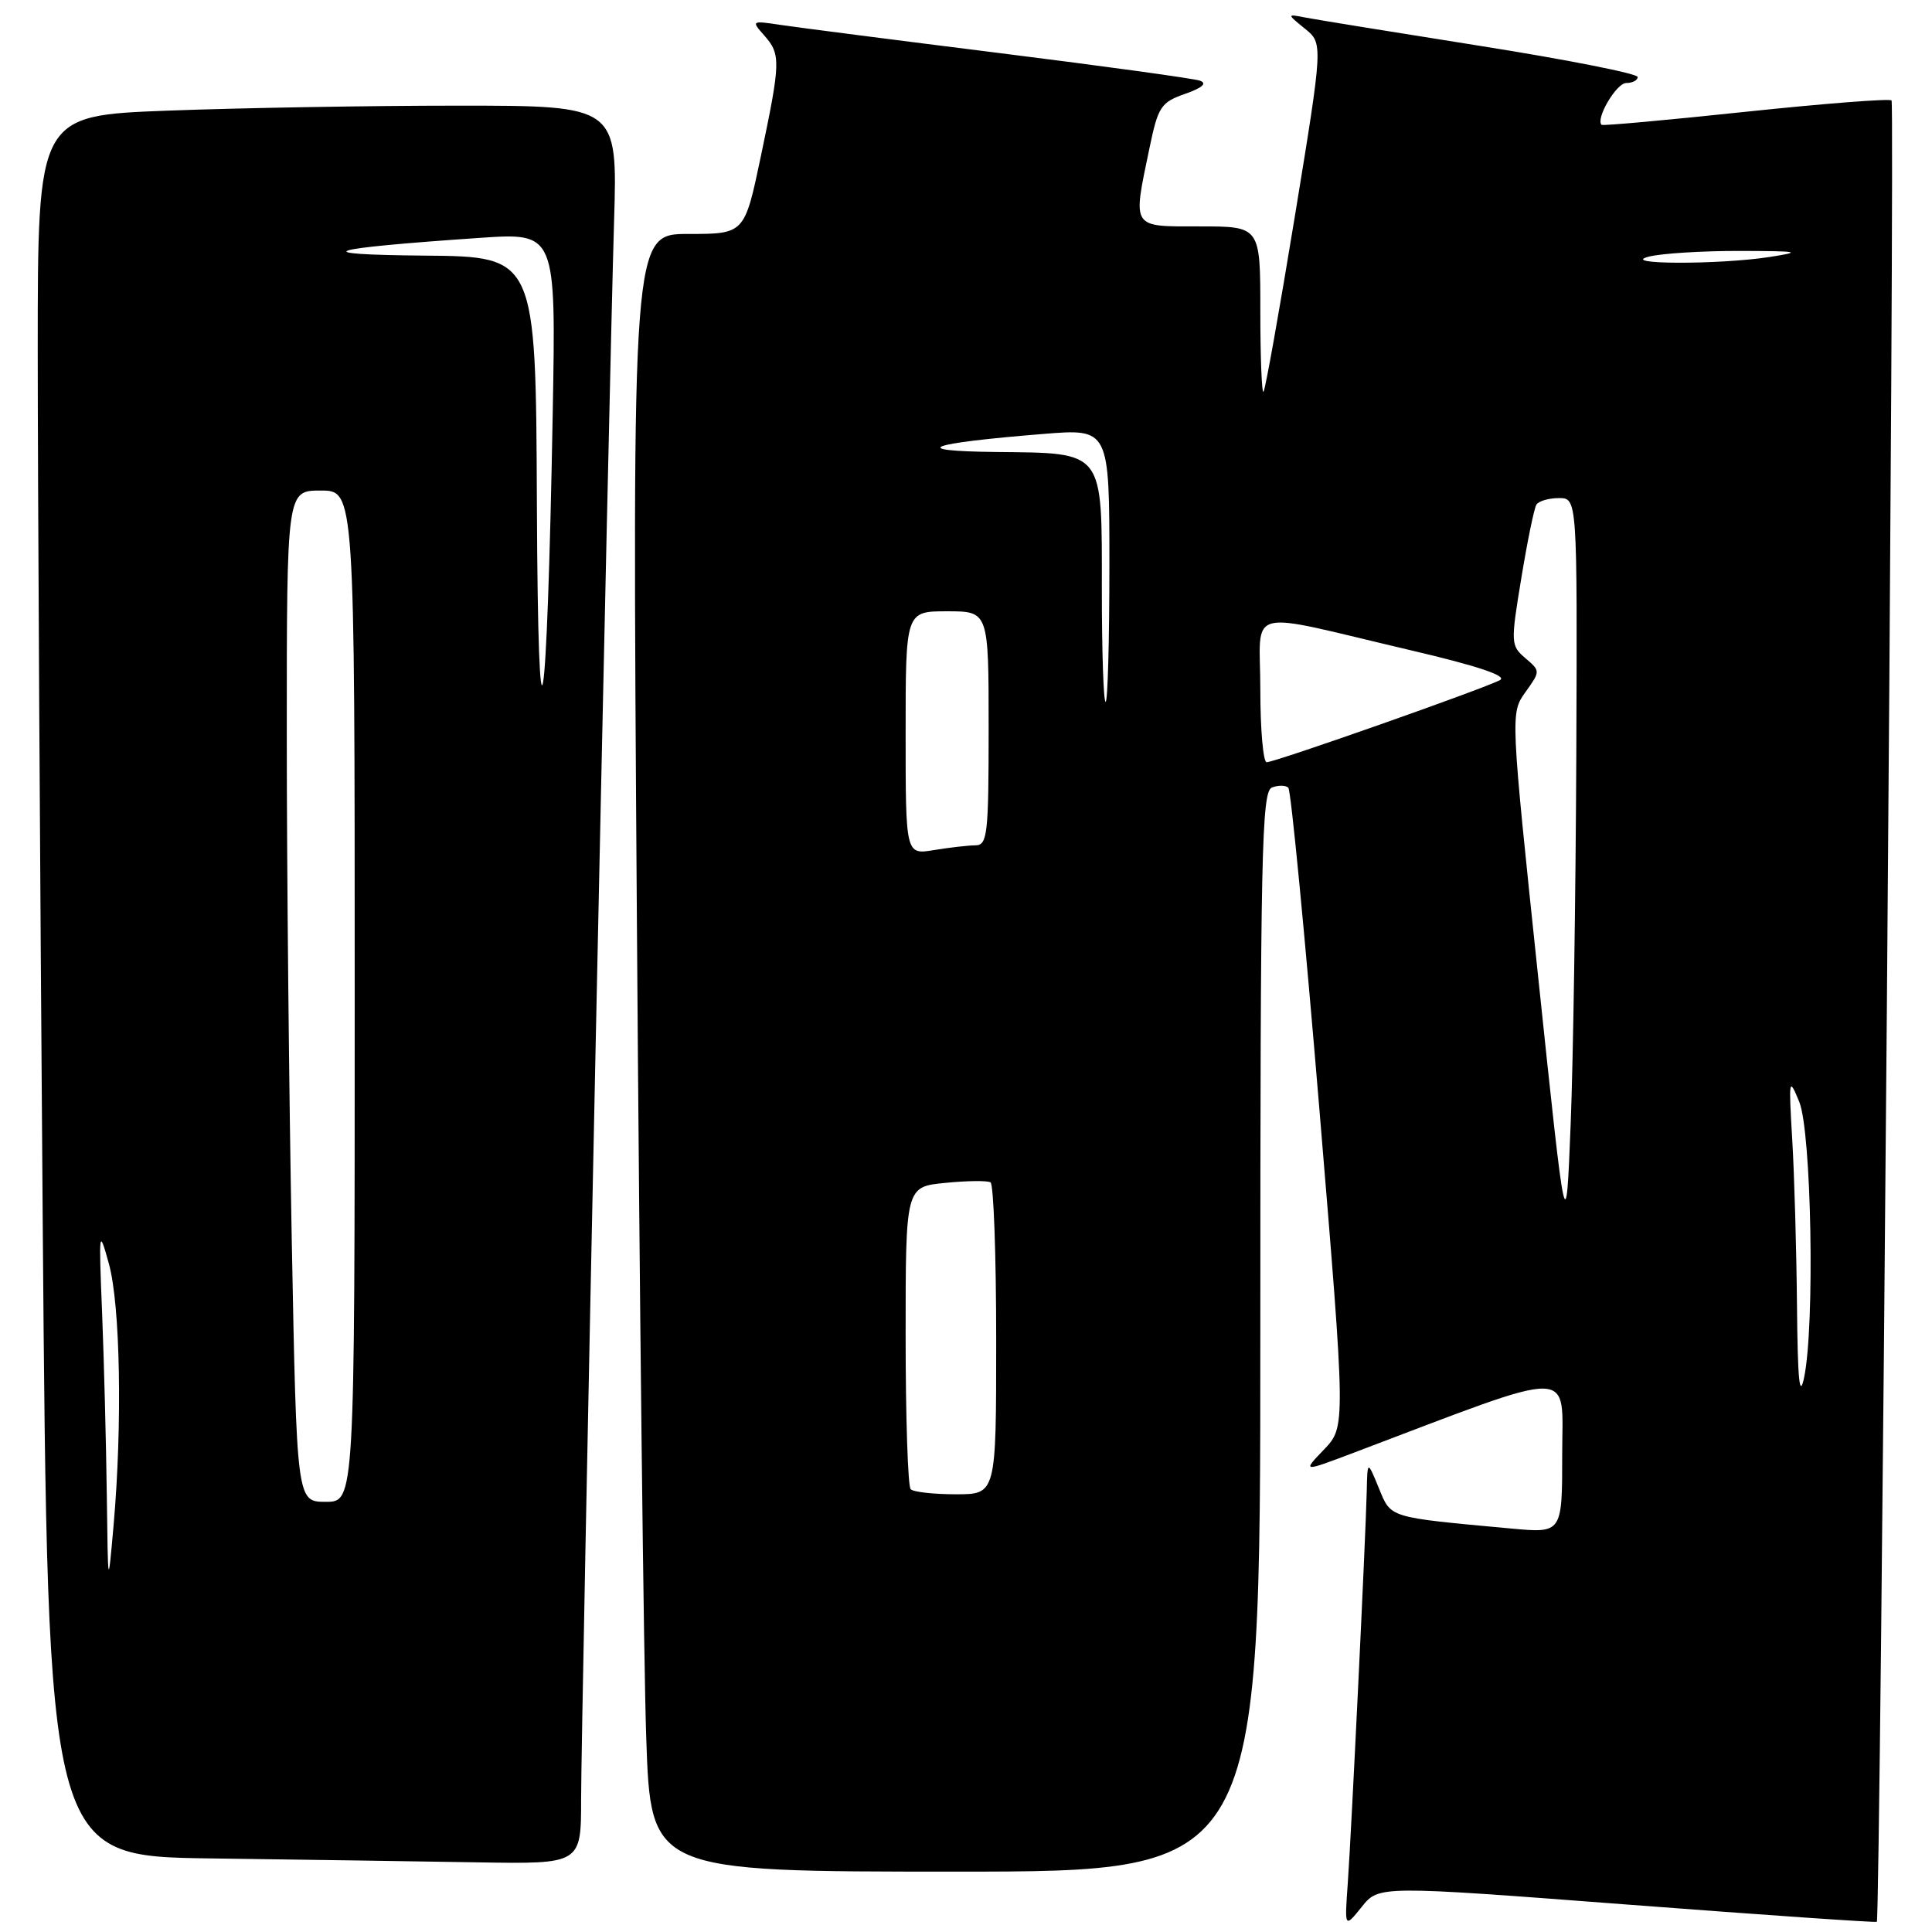<?xml version="1.0" encoding="UTF-8" standalone="no"?>
<!DOCTYPE svg PUBLIC "-//W3C//DTD SVG 1.1//EN" "http://www.w3.org/Graphics/SVG/1.1/DTD/svg11.dtd" >
<svg xmlns="http://www.w3.org/2000/svg" xmlns:xlink="http://www.w3.org/1999/xlink" version="1.1" viewBox="0 0 256 256">
 <g >
 <path fill="currentColor"
d=" M 215.58 252.36 C 233.66 253.74 248.56 254.77 248.69 254.65 C 249.16 254.17 251.11 13.78 250.64 13.31 C 250.37 13.04 241.68 13.72 231.33 14.81 C 220.97 15.91 212.37 16.69 212.22 16.54 C 211.39 15.75 214.18 11.00 215.48 11.00 C 216.31 11.00 217.00 10.64 217.00 10.20 C 217.00 9.76 207.66 7.91 196.25 6.10 C 184.84 4.29 174.38 2.60 173.00 2.33 C 170.50 1.84 170.50 1.84 172.91 3.80 C 175.32 5.75 175.32 5.75 171.58 28.63 C 169.52 41.21 167.65 51.69 167.42 51.92 C 167.19 52.15 167.00 47.31 167.00 41.17 C 167.00 30.00 167.00 30.00 159.00 30.00 C 149.82 30.00 150.07 30.39 152.32 19.58 C 153.45 14.14 153.83 13.56 157.02 12.44 C 159.31 11.64 159.99 11.04 159.00 10.69 C 158.18 10.40 146.25 8.76 132.50 7.04 C 118.75 5.32 105.70 3.64 103.50 3.31 C 99.58 2.72 99.53 2.74 101.25 4.68 C 103.48 7.20 103.45 8.15 100.83 20.65 C 98.66 31.00 98.66 31.00 91.21 31.00 C 83.76 31.00 83.76 31.00 84.39 121.75 C 84.74 171.66 85.29 220.49 85.63 230.25 C 86.23 248.00 86.23 248.00 126.62 248.00 C 167.00 248.00 167.00 248.00 167.00 176.47 C 167.00 112.92 167.17 104.87 168.54 104.35 C 169.39 104.02 170.37 104.04 170.71 104.38 C 171.06 104.73 172.91 123.92 174.83 147.03 C 178.32 189.05 178.32 189.05 175.44 192.07 C 172.55 195.08 172.55 195.08 179.52 192.44 C 209.33 181.15 207.00 181.13 207.00 192.70 C 207.00 203.16 207.00 203.16 200.25 202.54 C 183.81 201.02 184.35 201.19 182.70 197.17 C 181.19 193.50 181.19 193.50 181.10 197.62 C 180.95 203.86 179.07 242.68 178.59 249.50 C 178.16 255.50 178.16 255.50 180.43 252.68 C 182.69 249.85 182.69 249.85 215.58 252.36 Z  M 77.00 238.42 C 77.00 228.31 80.69 51.45 81.37 29.25 C 81.83 14.00 81.83 14.00 60.67 14.00 C 49.02 14.00 31.74 14.30 22.25 14.66 C 5.00 15.31 5.00 15.31 5.00 46.49 C 5.00 63.64 5.30 115.54 5.66 161.82 C 6.33 245.96 6.33 245.96 27.91 246.25 C 39.79 246.41 55.69 246.64 63.25 246.77 C 77.00 247.00 77.00 247.00 77.00 238.42 Z  M 120.67 197.33 C 120.30 196.97 120.00 187.80 120.00 176.96 C 120.00 157.25 120.00 157.25 125.25 156.74 C 128.14 156.45 130.84 156.42 131.25 156.67 C 131.66 156.92 132.00 166.32 132.00 177.56 C 132.00 198.00 132.00 198.00 126.67 198.00 C 123.73 198.00 121.03 197.70 120.67 197.33 Z  M 238.11 173.00 C 238.04 165.57 237.76 155.68 237.48 151.00 C 237.00 142.89 237.04 142.66 238.41 146.00 C 240.03 149.95 240.49 175.60 239.06 182.50 C 238.45 185.44 238.20 182.93 238.11 173.00 Z  M 203.82 129.50 C 200.14 94.50 200.14 94.50 202.13 91.71 C 204.12 88.92 204.12 88.92 202.12 87.21 C 200.18 85.55 200.16 85.22 201.58 76.62 C 202.38 71.74 203.28 67.35 203.58 66.87 C 203.88 66.39 205.22 66.00 206.56 66.00 C 209.00 66.00 209.00 66.00 208.87 99.75 C 208.79 118.31 208.46 140.47 208.12 149.00 C 207.50 164.50 207.50 164.50 203.82 129.50 Z  M 120.00 97.13 C 120.00 81.00 120.00 81.00 125.50 81.00 C 131.00 81.00 131.00 81.00 131.00 96.50 C 131.00 110.59 130.84 112.00 129.25 112.01 C 128.29 112.02 125.81 112.30 123.75 112.64 C 120.00 113.26 120.00 113.26 120.00 97.13 Z  M 167.00 91.38 C 167.00 80.23 164.47 80.89 186.87 86.15 C 195.72 88.22 199.75 89.56 198.76 90.11 C 196.87 91.17 168.96 101.00 167.84 101.00 C 167.38 101.00 167.00 96.67 167.00 91.38 Z  M 146.00 78.15 C 146.00 59.48 146.44 60.05 131.92 59.89 C 120.15 59.76 122.83 58.74 138.25 57.50 C 147.00 56.79 147.00 56.79 147.00 74.89 C 147.00 84.85 146.78 93.00 146.50 93.00 C 146.22 93.00 146.00 86.32 146.00 78.15 Z  M 218.50 34.00 C 220.15 33.58 225.55 33.24 230.50 33.25 C 238.44 33.27 238.91 33.36 234.50 34.05 C 227.77 35.09 214.35 35.06 218.50 34.00 Z  M 14.15 198.00 C 14.06 191.12 13.78 180.32 13.53 174.00 C 13.08 162.89 13.11 162.67 14.44 167.50 C 15.94 172.99 16.22 188.70 15.06 202.00 C 14.31 210.50 14.31 210.50 14.15 198.00 Z  M 38.66 164.34 C 38.30 145.27 38.00 115.12 38.00 97.34 C 38.00 65.00 38.00 65.00 42.50 65.00 C 47.00 65.00 47.00 65.00 47.00 132.00 C 47.00 199.00 47.00 199.00 43.16 199.00 C 39.32 199.00 39.32 199.00 38.66 164.34 Z  M 71.14 66.75 C 71.00 34.00 71.00 34.00 56.25 33.87 C 40.34 33.73 42.80 32.94 63.58 31.52 C 73.67 30.83 73.67 30.83 73.24 54.67 C 72.48 96.87 71.30 103.68 71.14 66.75 Z "/>
</g>
</svg>